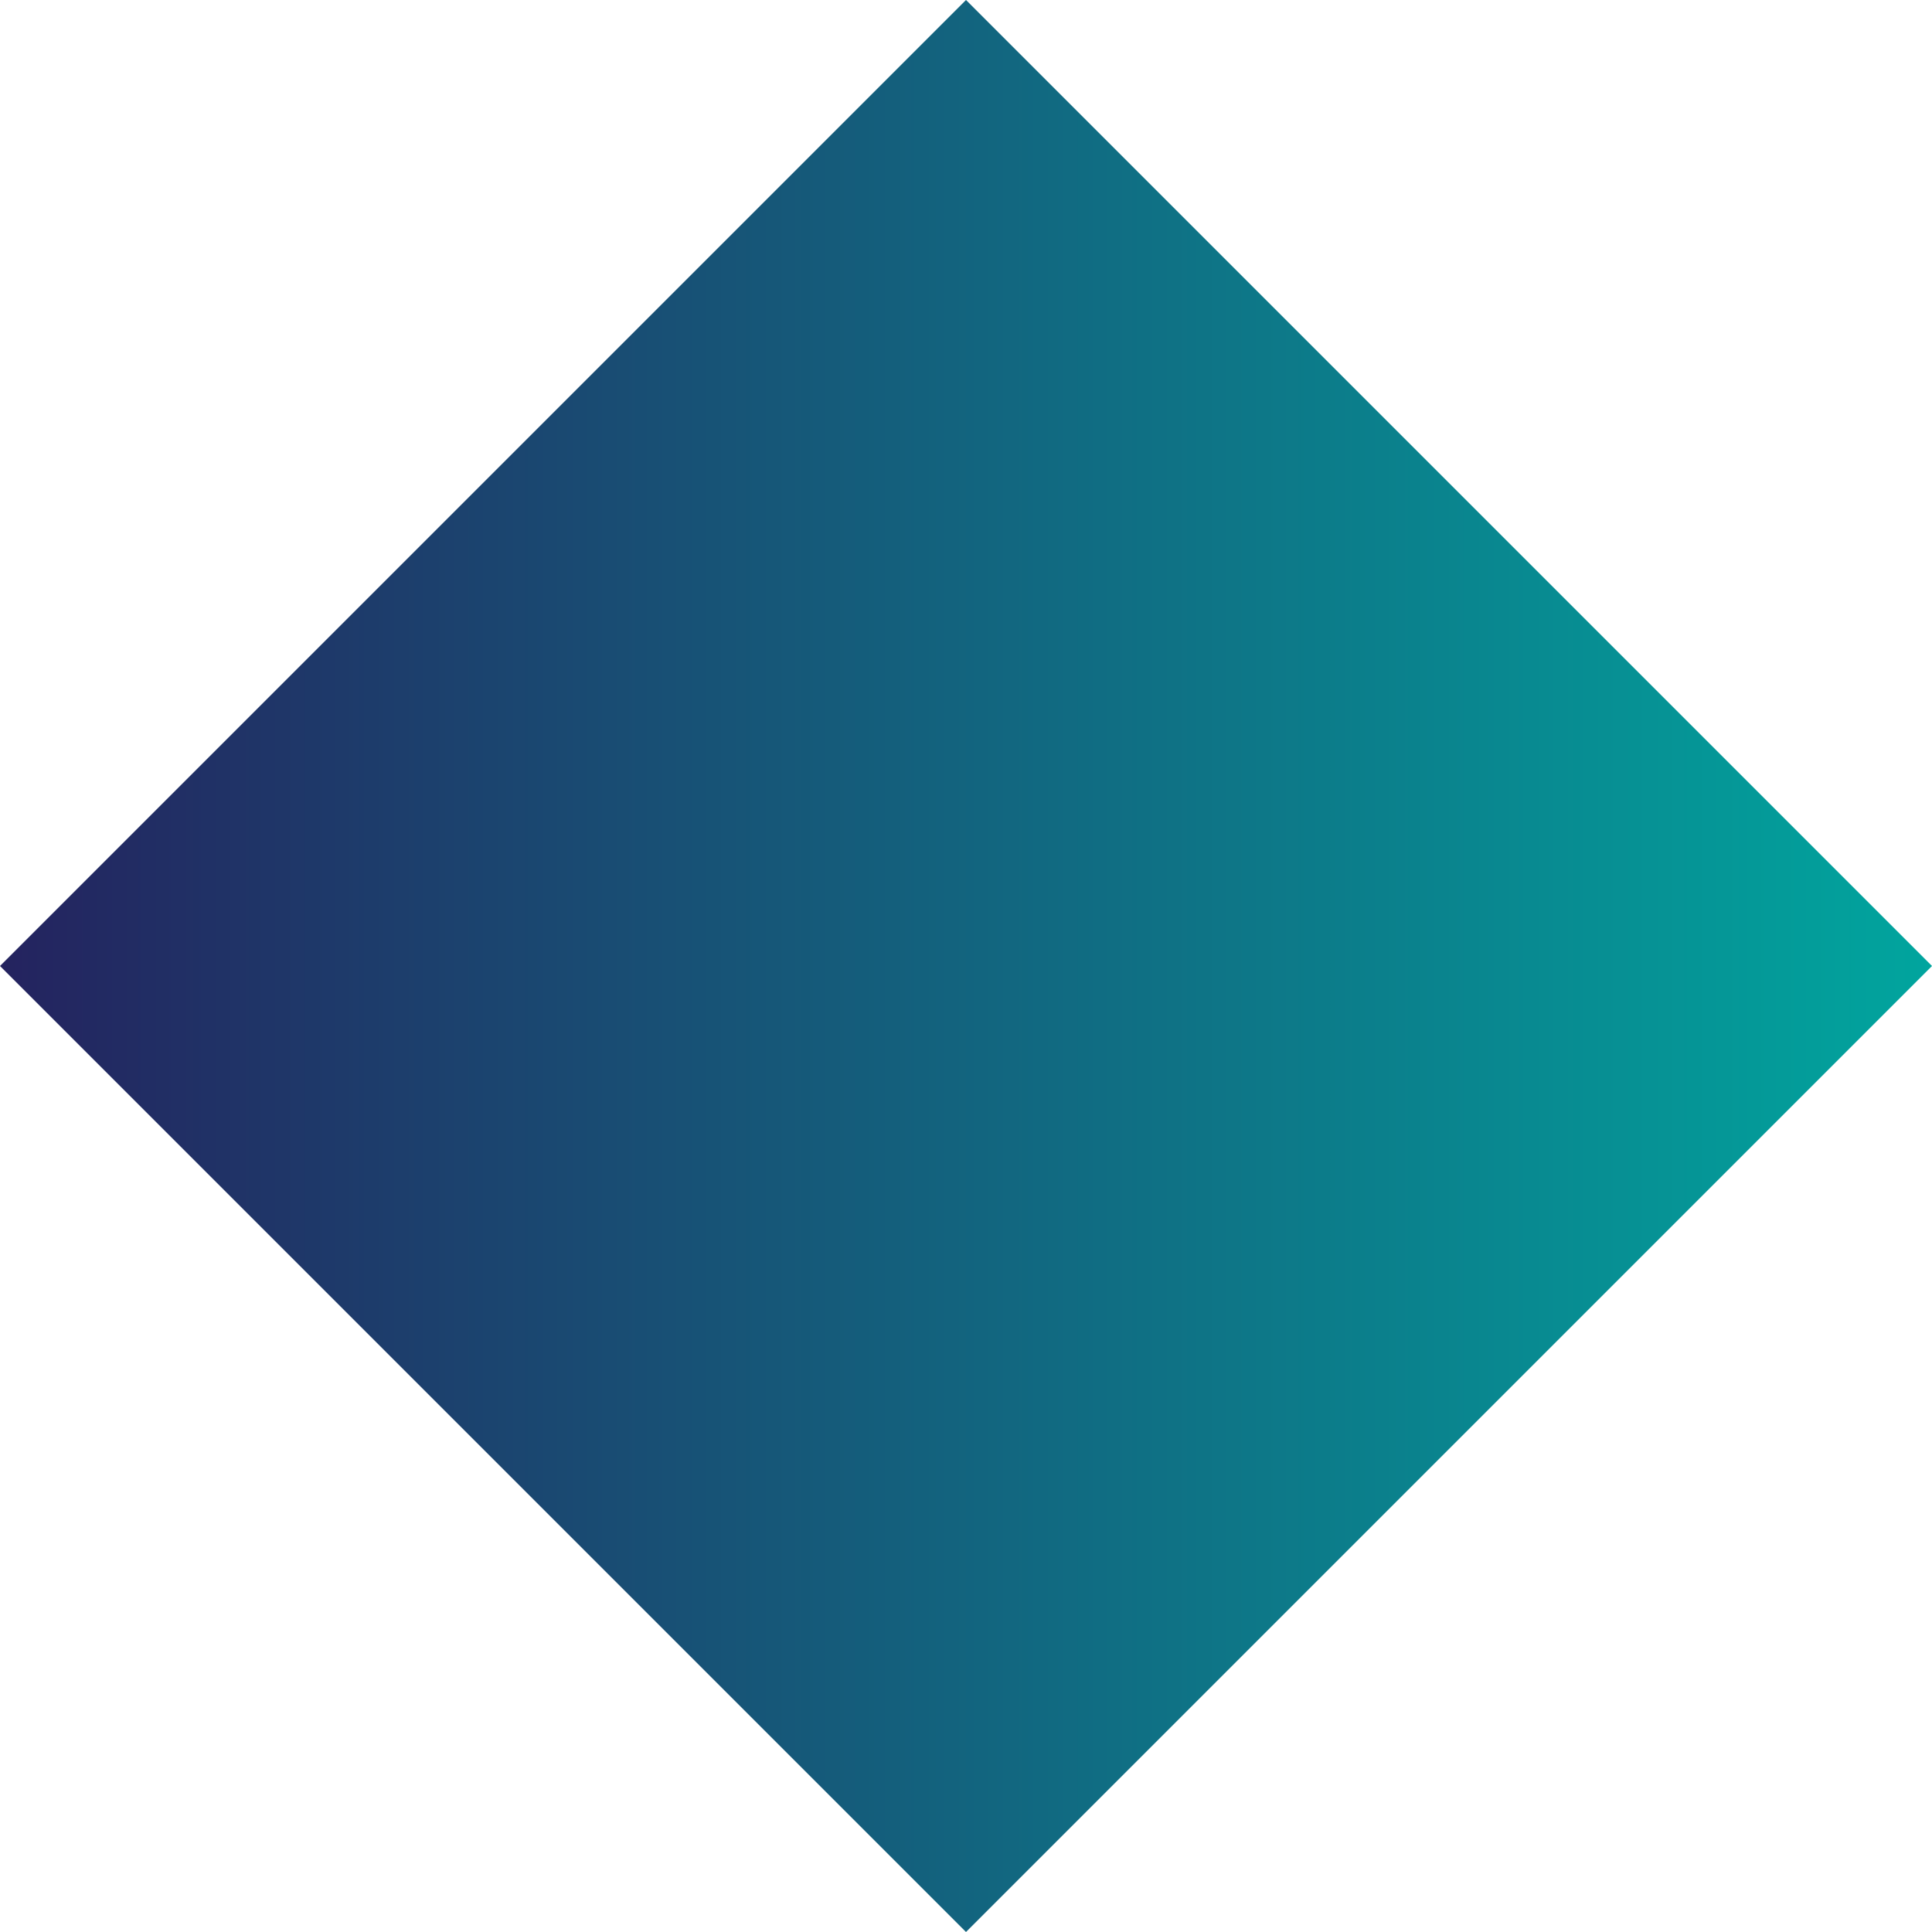 <svg width="50" height="50" viewBox="0 0 50 50" fill="none" xmlns="http://www.w3.org/2000/svg">
<path d="M0 25L25 0L50 25L25 50L0 25Z" fill="url(#paint0_linear_105_104)"/>
<defs>
<linearGradient id="paint0_linear_105_104" x1="0" y1="24.981" x2="50.011" y2="24.981" gradientUnits="userSpaceOnUse">
<stop stop-color="#24235F"/>
<stop offset="1" stop-color="#01A59E"/>
</linearGradient>
</defs>
</svg>
